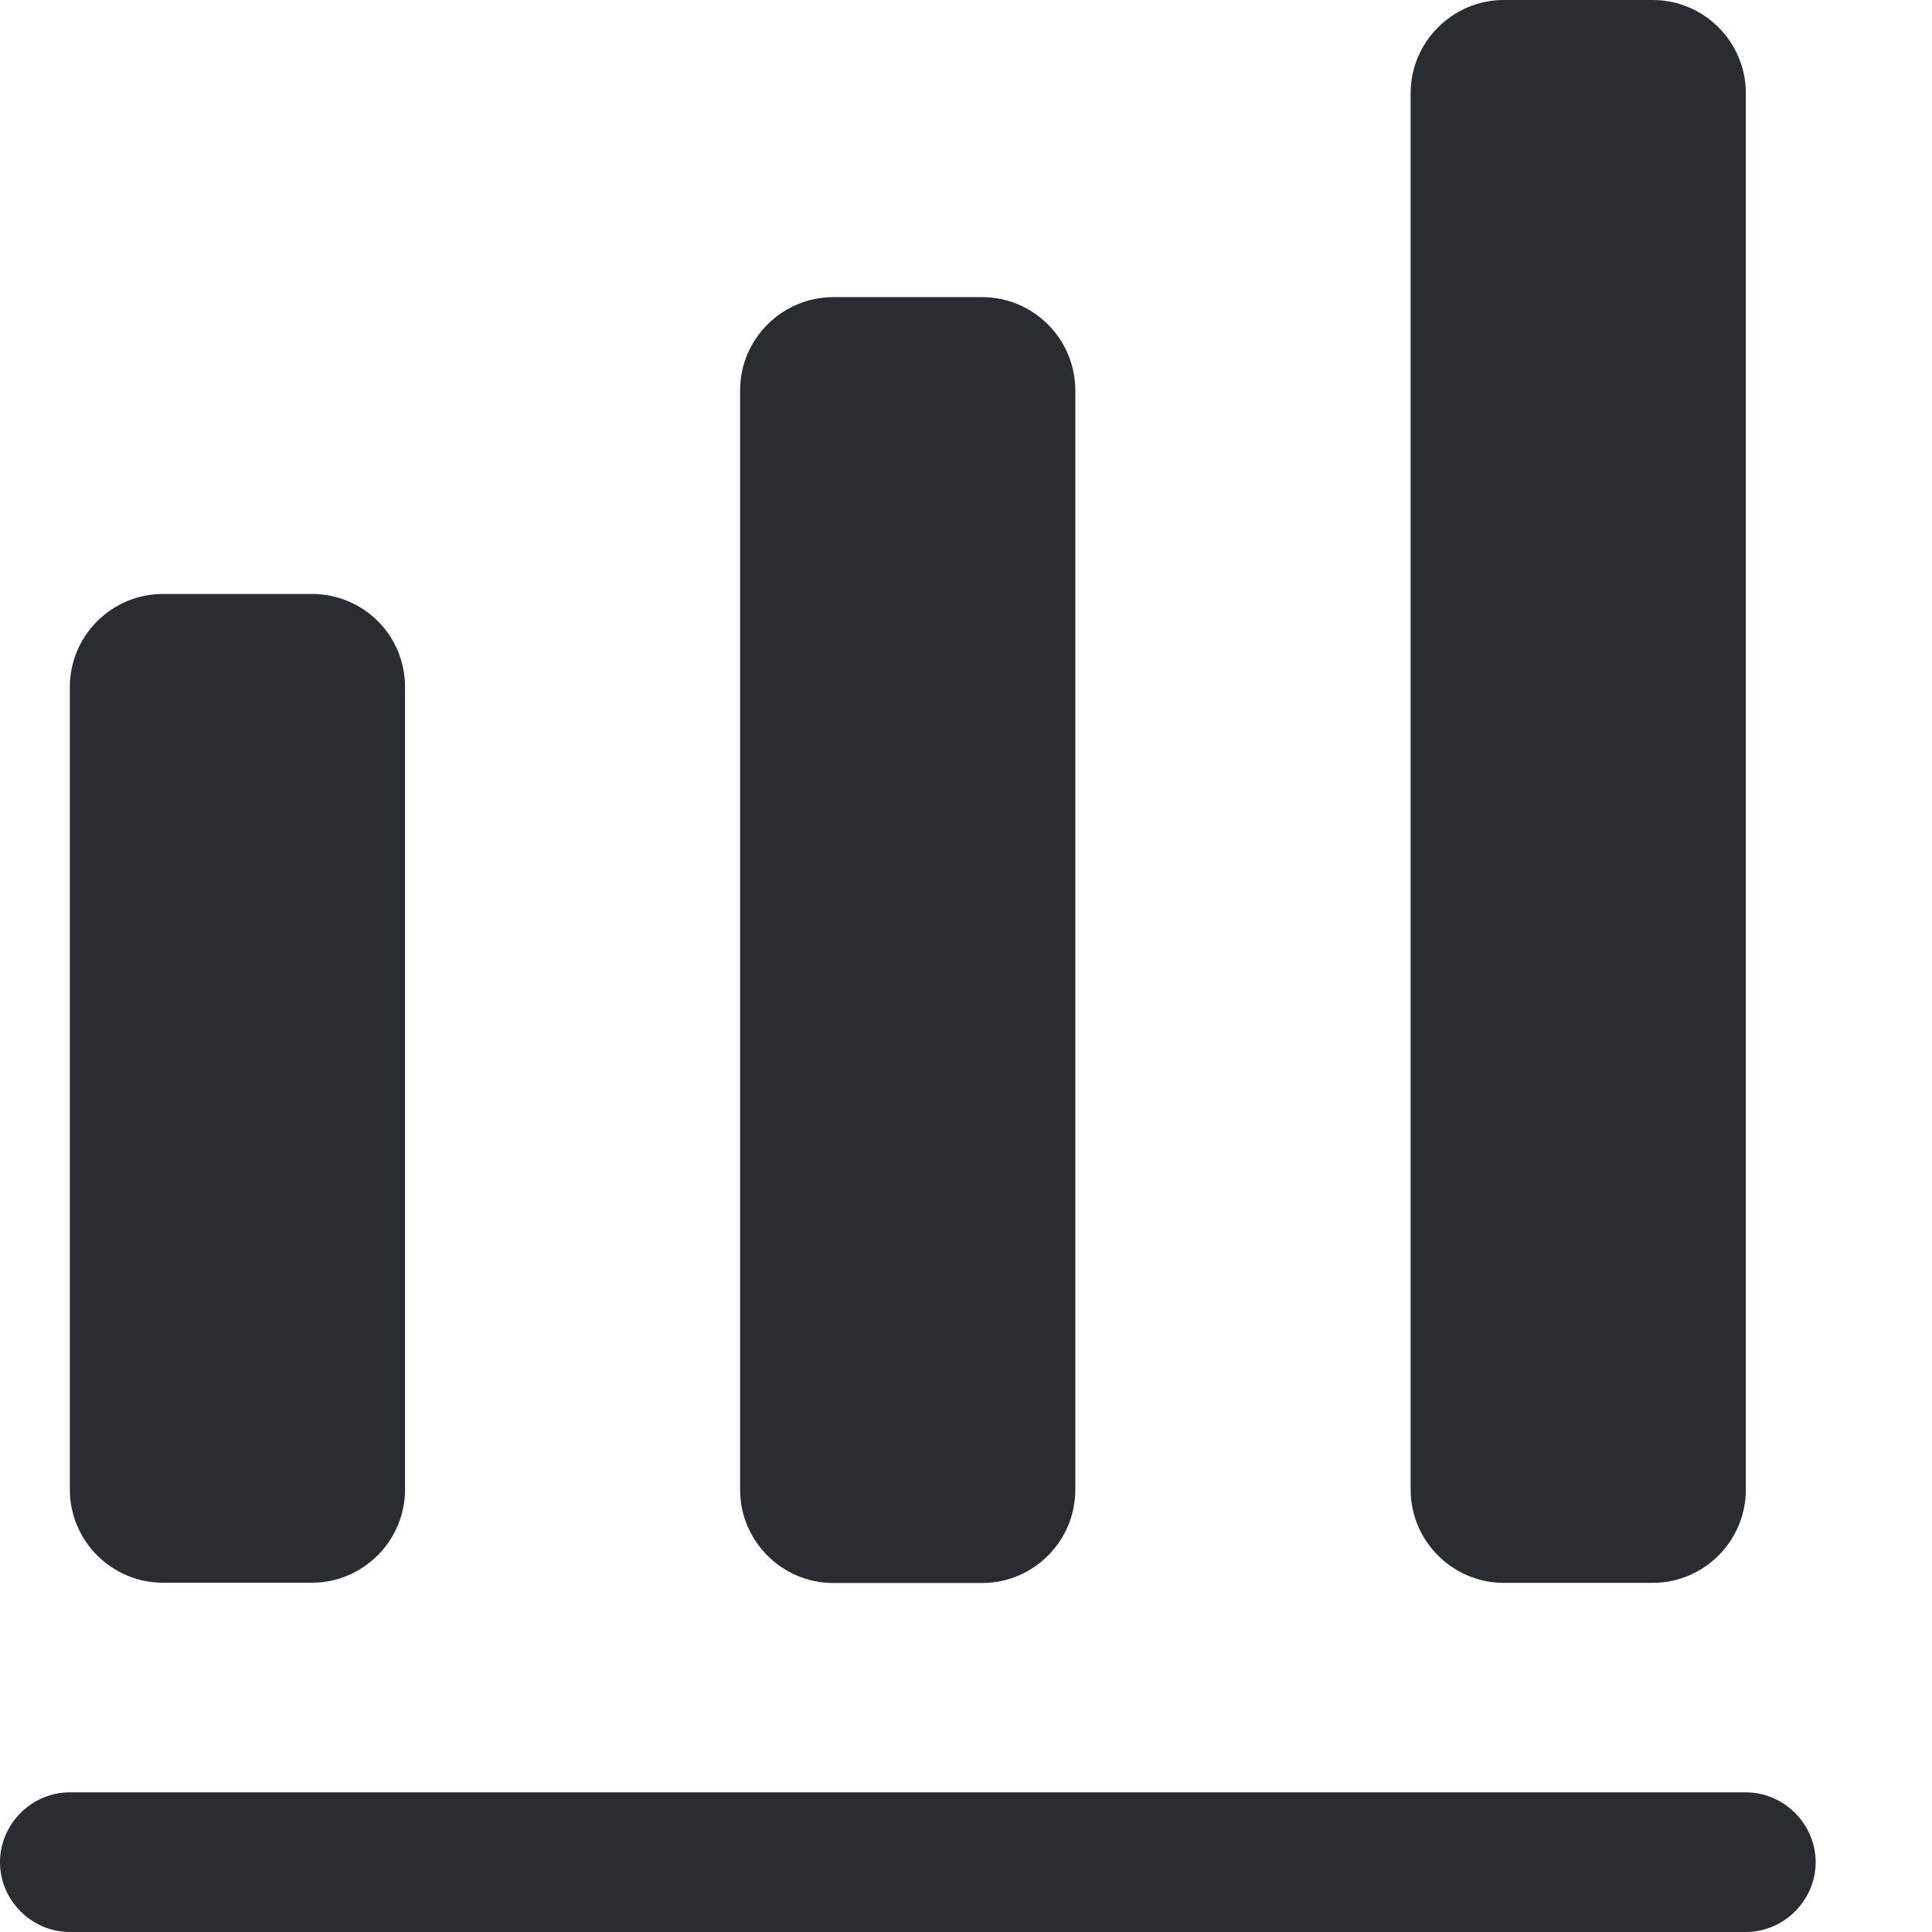 <svg width="14" height="14" viewBox="0 0 14 14" fill="none" xmlns="http://www.w3.org/2000/svg">
<path d="M12.651 14H0.506C0.229 14 0 13.771 0 13.494C0 13.217 0.229 12.988 0.506 12.988H12.651C12.927 12.988 13.157 13.217 13.157 13.494C13.157 13.771 12.927 14 12.651 14Z" fill="#292D32"/>
<path d="M2.26 4.304H1.181C0.809 4.304 0.506 4.607 0.506 4.979V10.794C0.506 11.165 0.809 11.469 1.181 11.469H2.26C2.631 11.469 2.935 11.165 2.935 10.794V4.979C2.935 4.601 2.631 4.304 2.26 4.304Z" fill="#292D32"/>
<path d="M7.117 2.153H6.038C5.667 2.153 5.363 2.457 5.363 2.828V10.796C5.363 11.167 5.667 11.471 6.038 11.471H7.117C7.489 11.471 7.792 11.167 7.792 10.796V2.828C7.792 2.457 7.489 2.153 7.117 2.153Z" fill="#292D32"/>
<path d="M11.976 0H10.897C10.526 0 10.222 0.304 10.222 0.675V10.795C10.222 11.166 10.526 11.47 10.897 11.47H11.976C12.348 11.47 12.651 11.166 12.651 10.795V0.675C12.651 0.304 12.348 0 11.976 0Z" fill="#292D32"/>
</svg>
